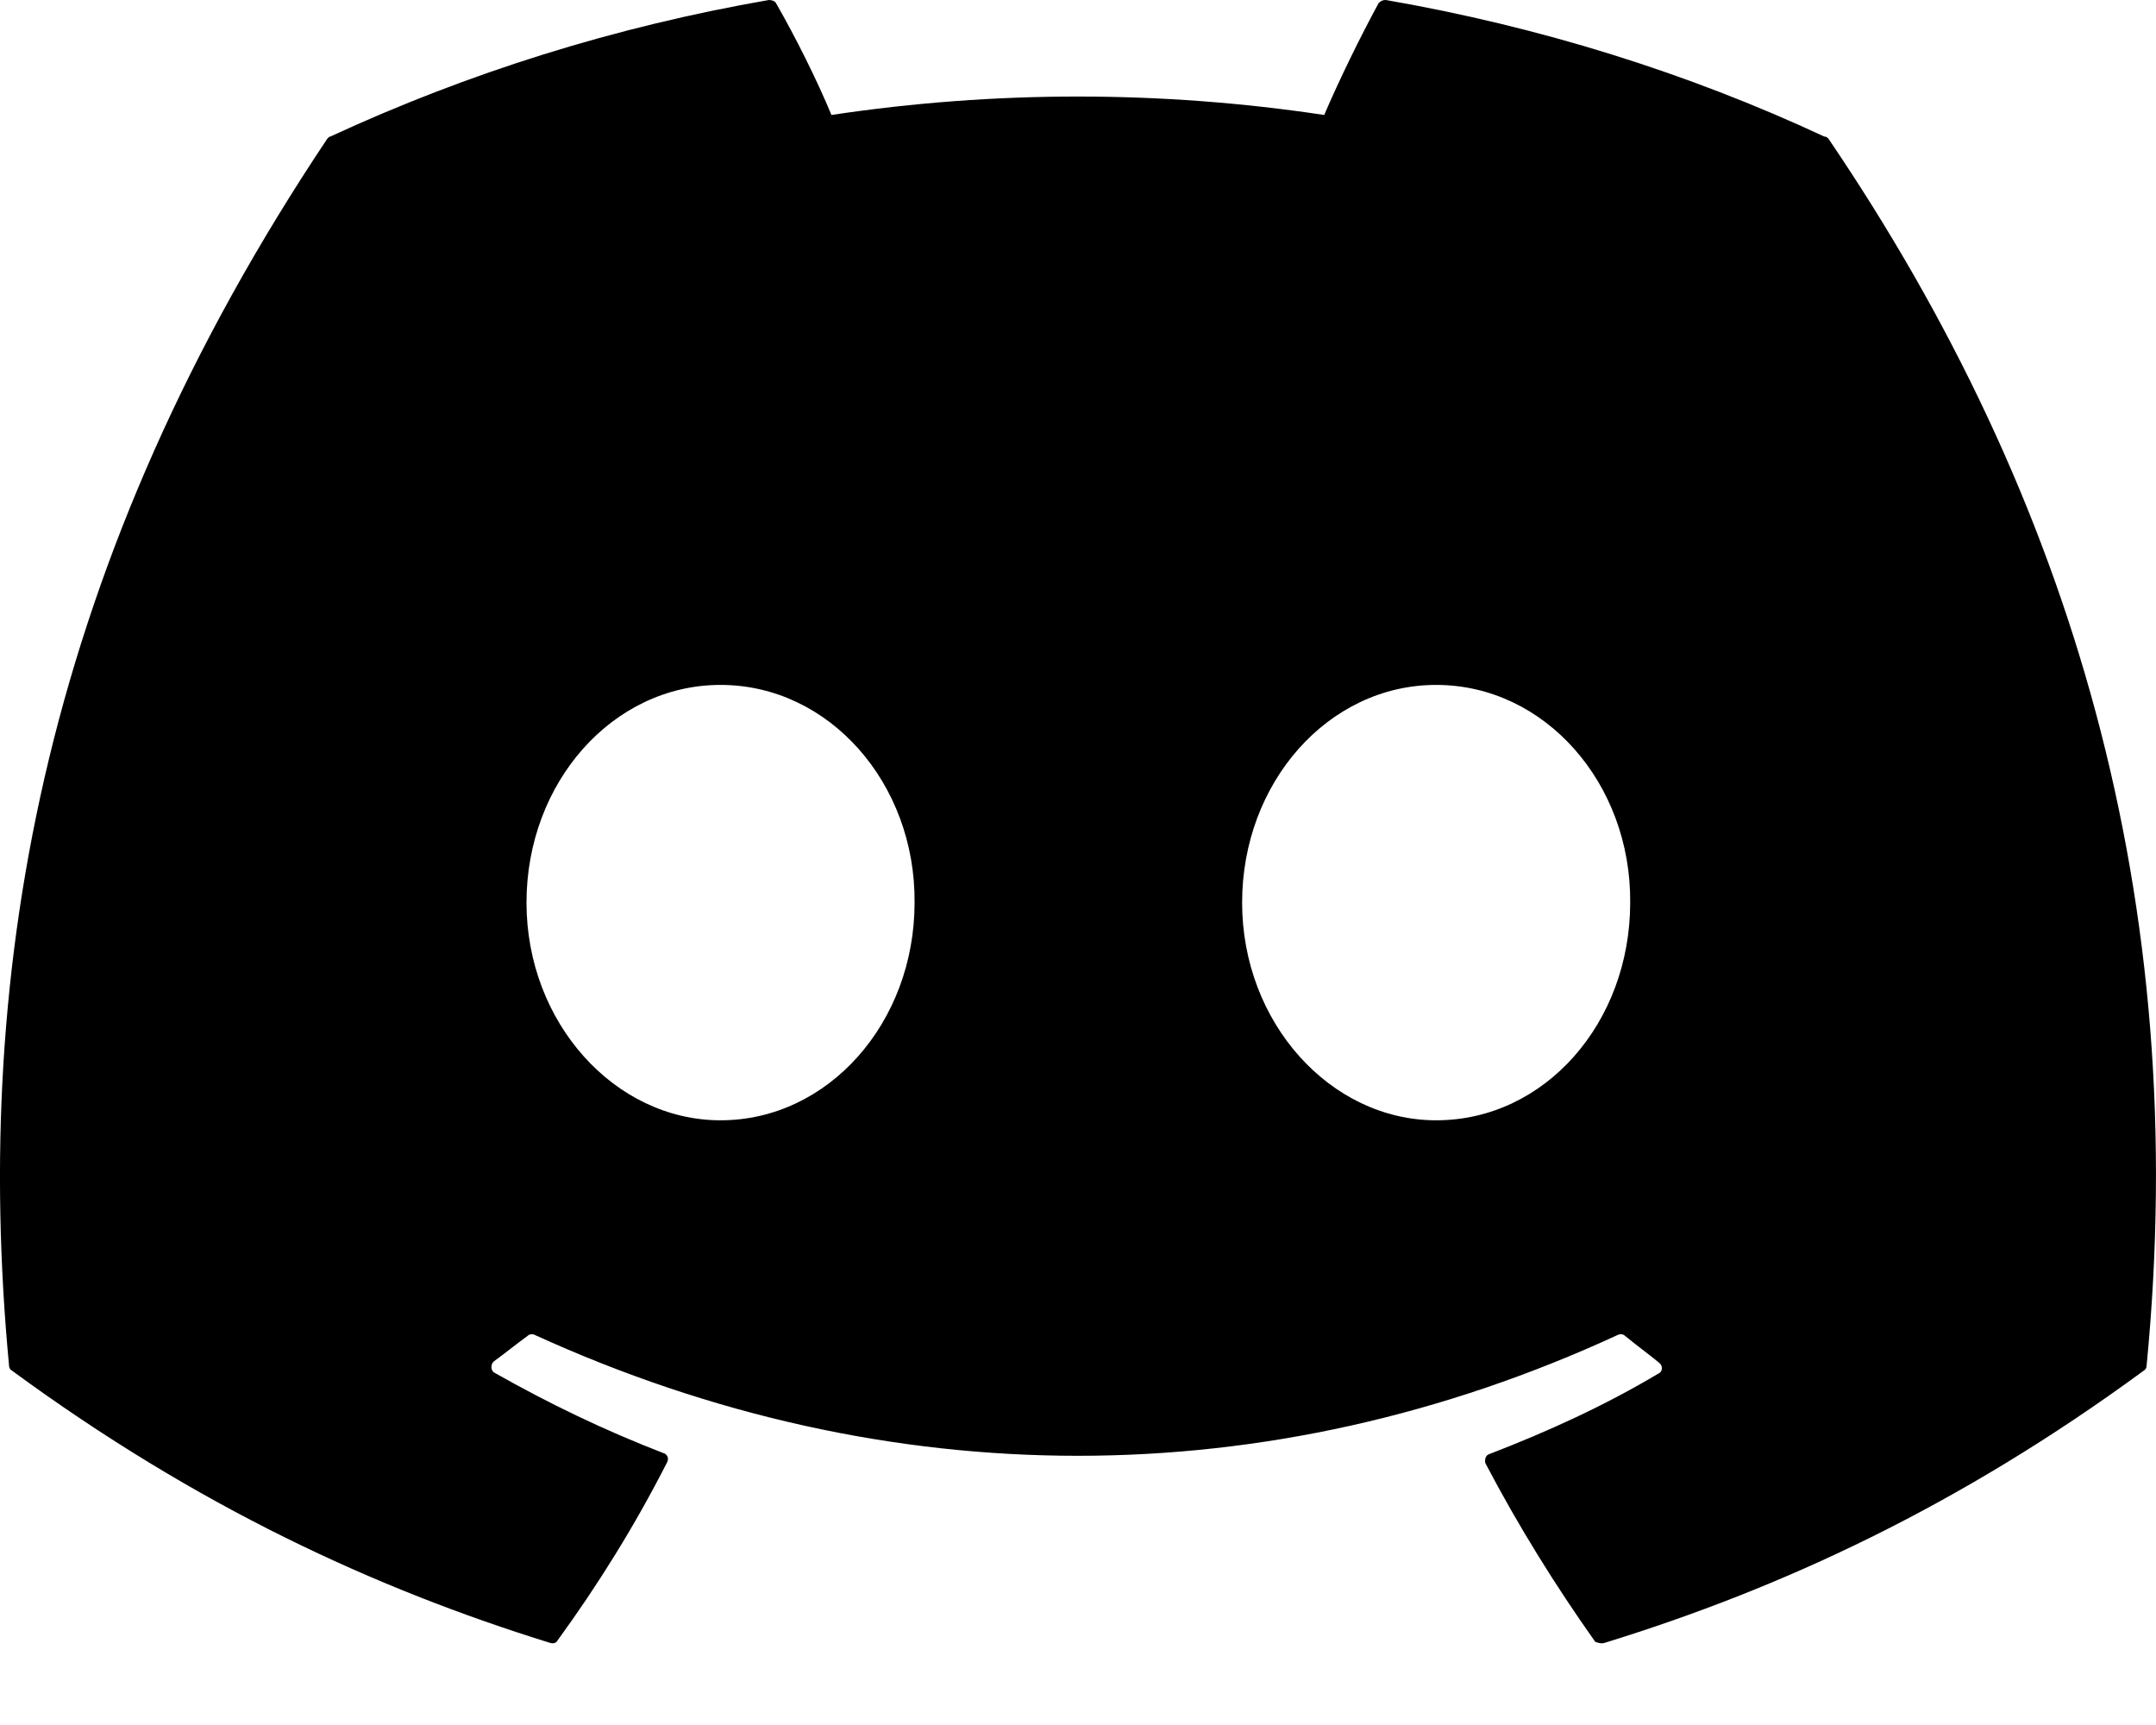 <svg width="25" height="20" viewBox="0 0 25 20" fill="none" xmlns="http://www.w3.org/2000/svg">
<path d="M21.153 1.583C19.57 0.845 17.855 0.31 16.07 5.47613e-05C16.054 -0 16.038 0.002 16.024 0.009C16.01 0.015 15.997 0.024 15.986 0.036C15.772 0.429 15.522 0.941 15.355 1.333C13.461 1.048 11.535 1.048 9.641 1.333C9.474 0.929 9.224 0.429 8.998 0.036C8.986 0.012 8.95 5.47613e-05 8.915 5.47613e-05C7.129 0.31 5.427 0.845 3.831 1.583C3.819 1.583 3.807 1.595 3.796 1.607C0.557 6.453 -0.336 11.167 0.105 15.834C0.105 15.858 0.117 15.881 0.141 15.893C2.284 17.465 4.343 18.417 6.379 19.048C6.415 19.06 6.45 19.048 6.462 19.024C6.938 18.37 7.367 17.679 7.736 16.953C7.76 16.905 7.736 16.858 7.689 16.846C7.01 16.584 6.367 16.274 5.736 15.917C5.688 15.893 5.688 15.822 5.724 15.786C5.855 15.691 5.986 15.584 6.117 15.489C6.141 15.465 6.177 15.465 6.2 15.477C10.296 17.346 14.713 17.346 18.76 15.477C18.784 15.465 18.82 15.465 18.844 15.489C18.974 15.596 19.105 15.691 19.236 15.798C19.284 15.834 19.284 15.905 19.224 15.929C18.605 16.298 17.951 16.596 17.272 16.858C17.224 16.87 17.213 16.929 17.224 16.965C17.605 17.691 18.034 18.381 18.498 19.036C18.534 19.048 18.57 19.06 18.605 19.048C20.653 18.417 22.713 17.465 24.856 15.893C24.879 15.881 24.891 15.858 24.891 15.834C25.415 10.441 24.022 5.762 21.201 1.607C21.189 1.595 21.177 1.583 21.153 1.583ZM8.355 12.989C7.129 12.989 6.105 11.857 6.105 10.465C6.105 9.072 7.105 7.941 8.355 7.941C9.617 7.941 10.617 9.084 10.605 10.465C10.605 11.857 9.605 12.989 8.355 12.989ZM16.653 12.989C15.427 12.989 14.403 11.857 14.403 10.465C14.403 9.072 15.403 7.941 16.653 7.941C17.915 7.941 18.915 9.084 18.903 10.465C18.903 11.857 17.915 12.989 16.653 12.989Z" fill="black"/>
</svg>
